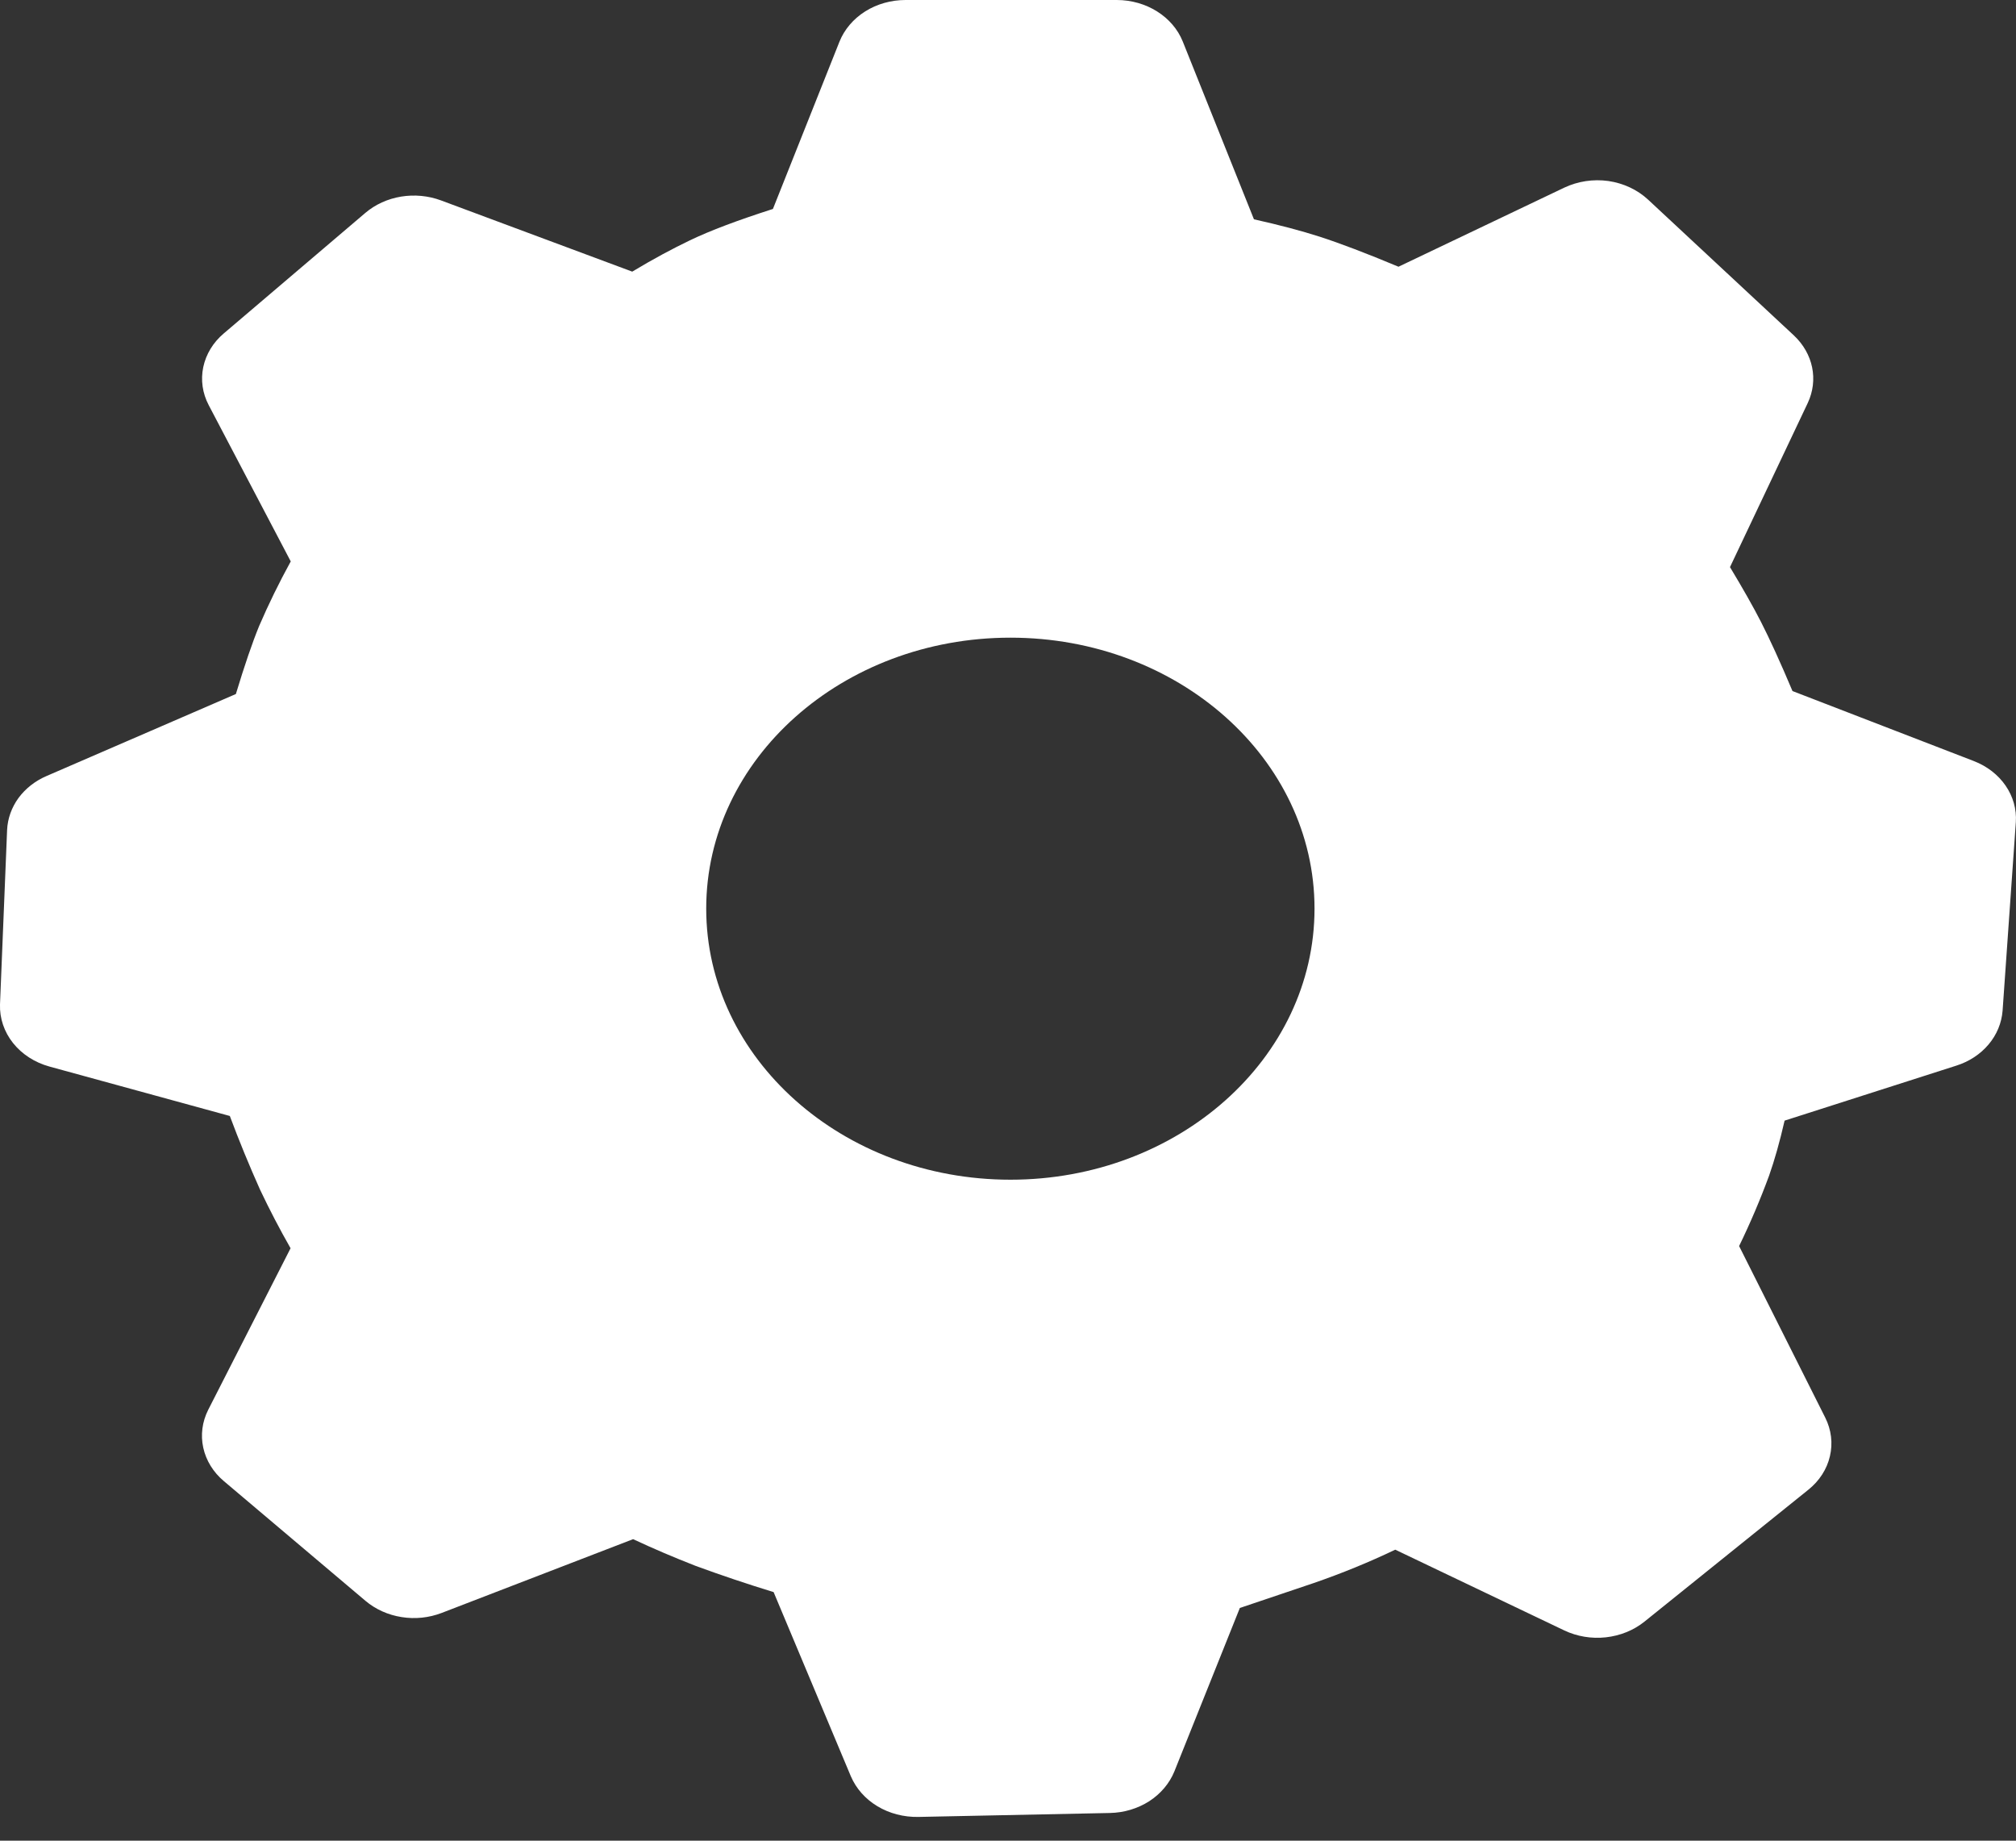 <svg width="23" height="21" viewBox="0 0 23 21" fill="none" xmlns="http://www.w3.org/2000/svg">
<rect x="0" y="0" width="23" height="21" fill="#333333" stroke="none"/>
<path d="M12.74 1.89162e-06C13.078 1.89162e-06 13.38 0.19 13.494 0.474L14.306 2.502C14.597 2.567 14.846 2.633 15.058 2.701C15.289 2.776 15.587 2.889 15.955 3.043L17.846 2.141C18 2.068 18.177 2.041 18.349 2.065C18.521 2.09 18.68 2.164 18.802 2.277L20.465 3.826C20.686 4.033 20.748 4.334 20.624 4.598L19.737 6.47C19.884 6.714 20.002 6.922 20.091 7.096C20.188 7.286 20.308 7.547 20.45 7.884L22.517 8.682C22.827 8.801 23.019 9.081 22.998 9.381L22.847 11.531C22.836 11.671 22.781 11.805 22.687 11.916C22.593 12.028 22.464 12.112 22.318 12.158L20.36 12.785C20.304 13.029 20.245 13.237 20.183 13.413C20.083 13.685 19.969 13.953 19.841 14.216L20.824 16.174C20.893 16.312 20.912 16.466 20.877 16.614C20.843 16.762 20.756 16.896 20.631 16.996L18.761 18.501C18.638 18.6 18.484 18.662 18.32 18.68C18.157 18.698 17.991 18.67 17.846 18.601L15.918 17.68C15.617 17.824 15.306 17.951 14.987 18.061L14.145 18.345L13.398 20.21C13.342 20.347 13.242 20.465 13.111 20.55C12.979 20.634 12.823 20.681 12.662 20.684L10.477 20.729C10.311 20.732 10.148 20.69 10.01 20.607C9.872 20.524 9.767 20.405 9.707 20.265L8.826 18.164C8.526 18.072 8.228 17.972 7.934 17.864C7.693 17.77 7.456 17.669 7.223 17.56L5.038 18.402C4.894 18.457 4.736 18.474 4.582 18.449C4.427 18.425 4.284 18.36 4.17 18.264L2.553 16.897C2.433 16.796 2.351 16.663 2.319 16.517C2.287 16.371 2.307 16.22 2.375 16.085L3.315 14.241C3.19 14.022 3.074 13.799 2.967 13.573C2.843 13.296 2.728 13.016 2.622 12.732L0.564 12.168C0.397 12.122 0.251 12.028 0.149 11.9C0.047 11.772 -0.005 11.617 0 11.46L0.081 9.469C0.087 9.339 0.132 9.213 0.211 9.104C0.291 8.996 0.401 8.909 0.532 8.853L2.691 7.918C2.791 7.588 2.879 7.331 2.956 7.143C3.064 6.892 3.185 6.646 3.317 6.405L2.381 4.622C2.31 4.487 2.288 4.335 2.319 4.188C2.35 4.041 2.432 3.906 2.553 3.804L4.168 2.429C4.281 2.333 4.423 2.268 4.576 2.243C4.729 2.218 4.887 2.233 5.03 2.286L7.213 3.099C7.454 2.954 7.673 2.837 7.871 2.742C8.106 2.629 8.422 2.511 8.818 2.384L9.577 0.476C9.633 0.336 9.736 0.215 9.871 0.13C10.006 0.045 10.167 -0 10.332 1.89162e-06H12.74ZM11.528 7.275C9.611 7.275 8.057 8.658 8.057 10.366C8.057 12.074 9.611 13.459 11.528 13.459C13.444 13.459 14.997 12.074 14.997 10.366C14.997 8.658 13.445 7.275 11.528 7.275Z" fill="#fff"/>
</svg>
